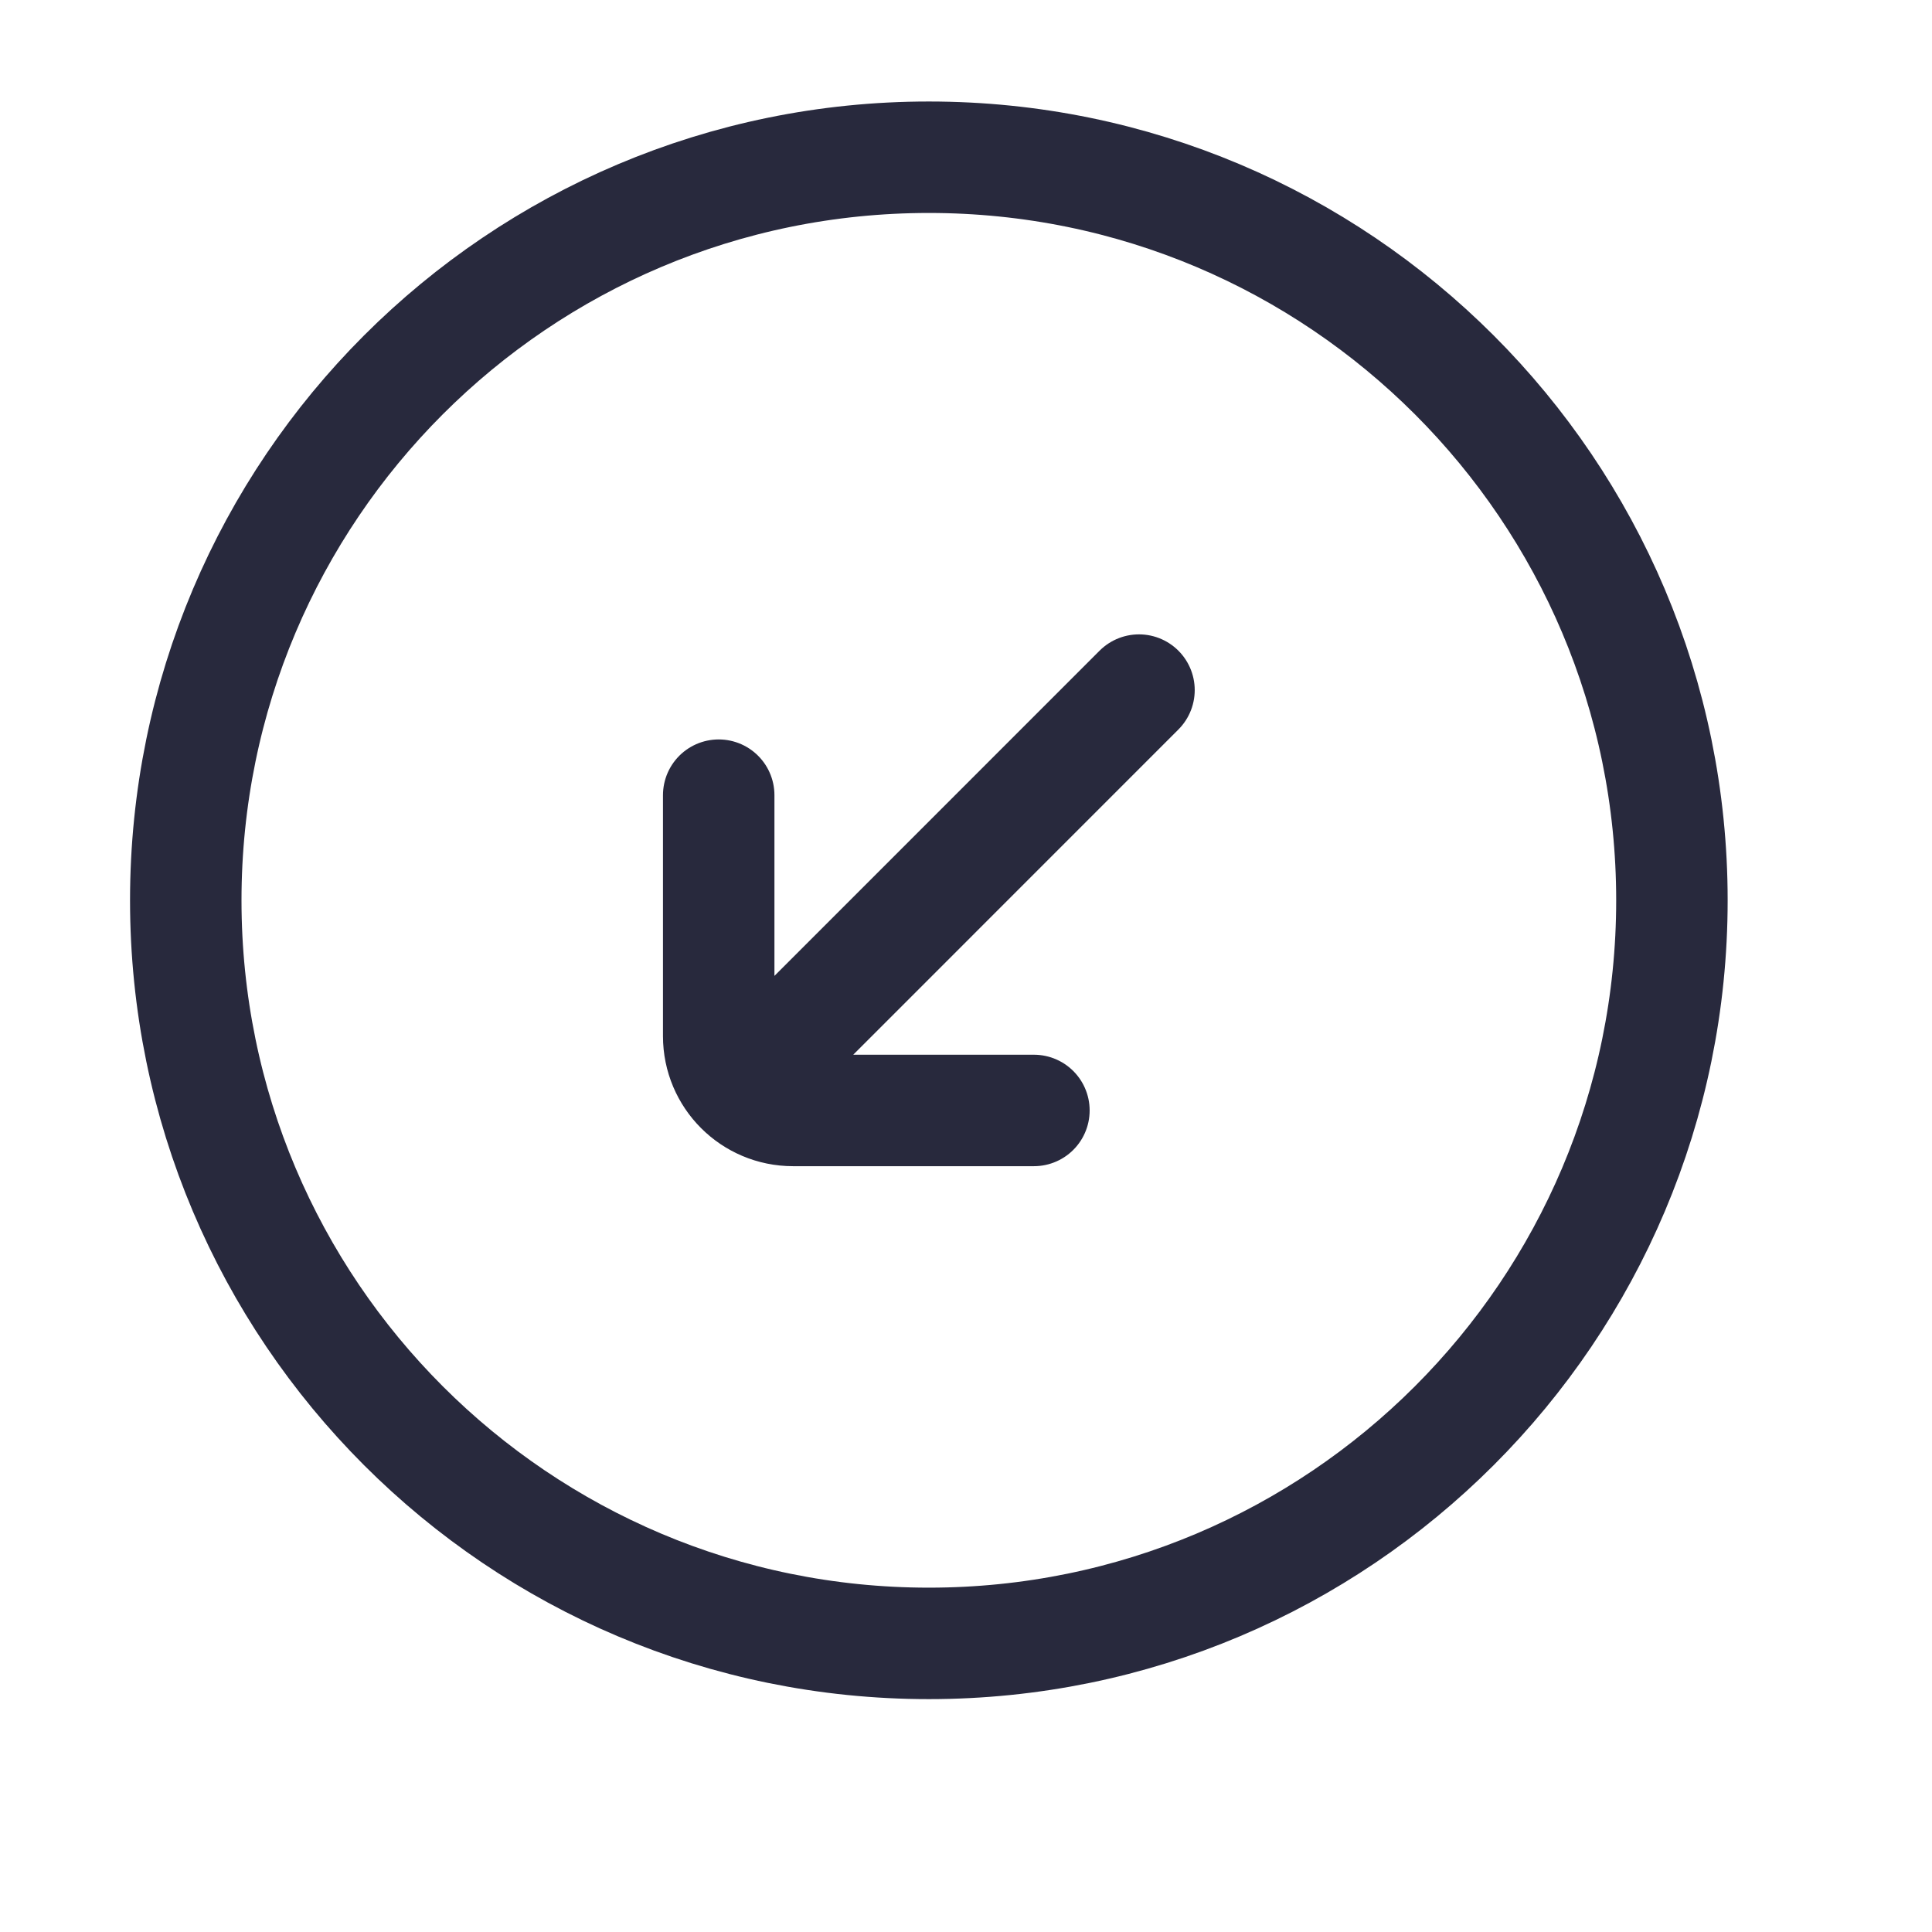 <svg width="25" height="25" viewBox="0 0 25 26" fill="none" xmlns="http://www.w3.org/2000/svg">
<path d="M13.414 14.944L10.172 14.944C9.619 14.944 9.172 14.496 9.172 13.944L9.172 10.701M9.879 14.237L14.828 9.287M22 12.116C22 17.639 17.523 22.116 12 22.116C6.477 22.116 2 17.639 2 12.116C2 6.593 6.477 2.116 12 2.116C17.523 2.116 22 6.593 22 12.116Z" stroke="#28293D" stroke-width="1.5" stroke-linecap="round"/>
</svg>
